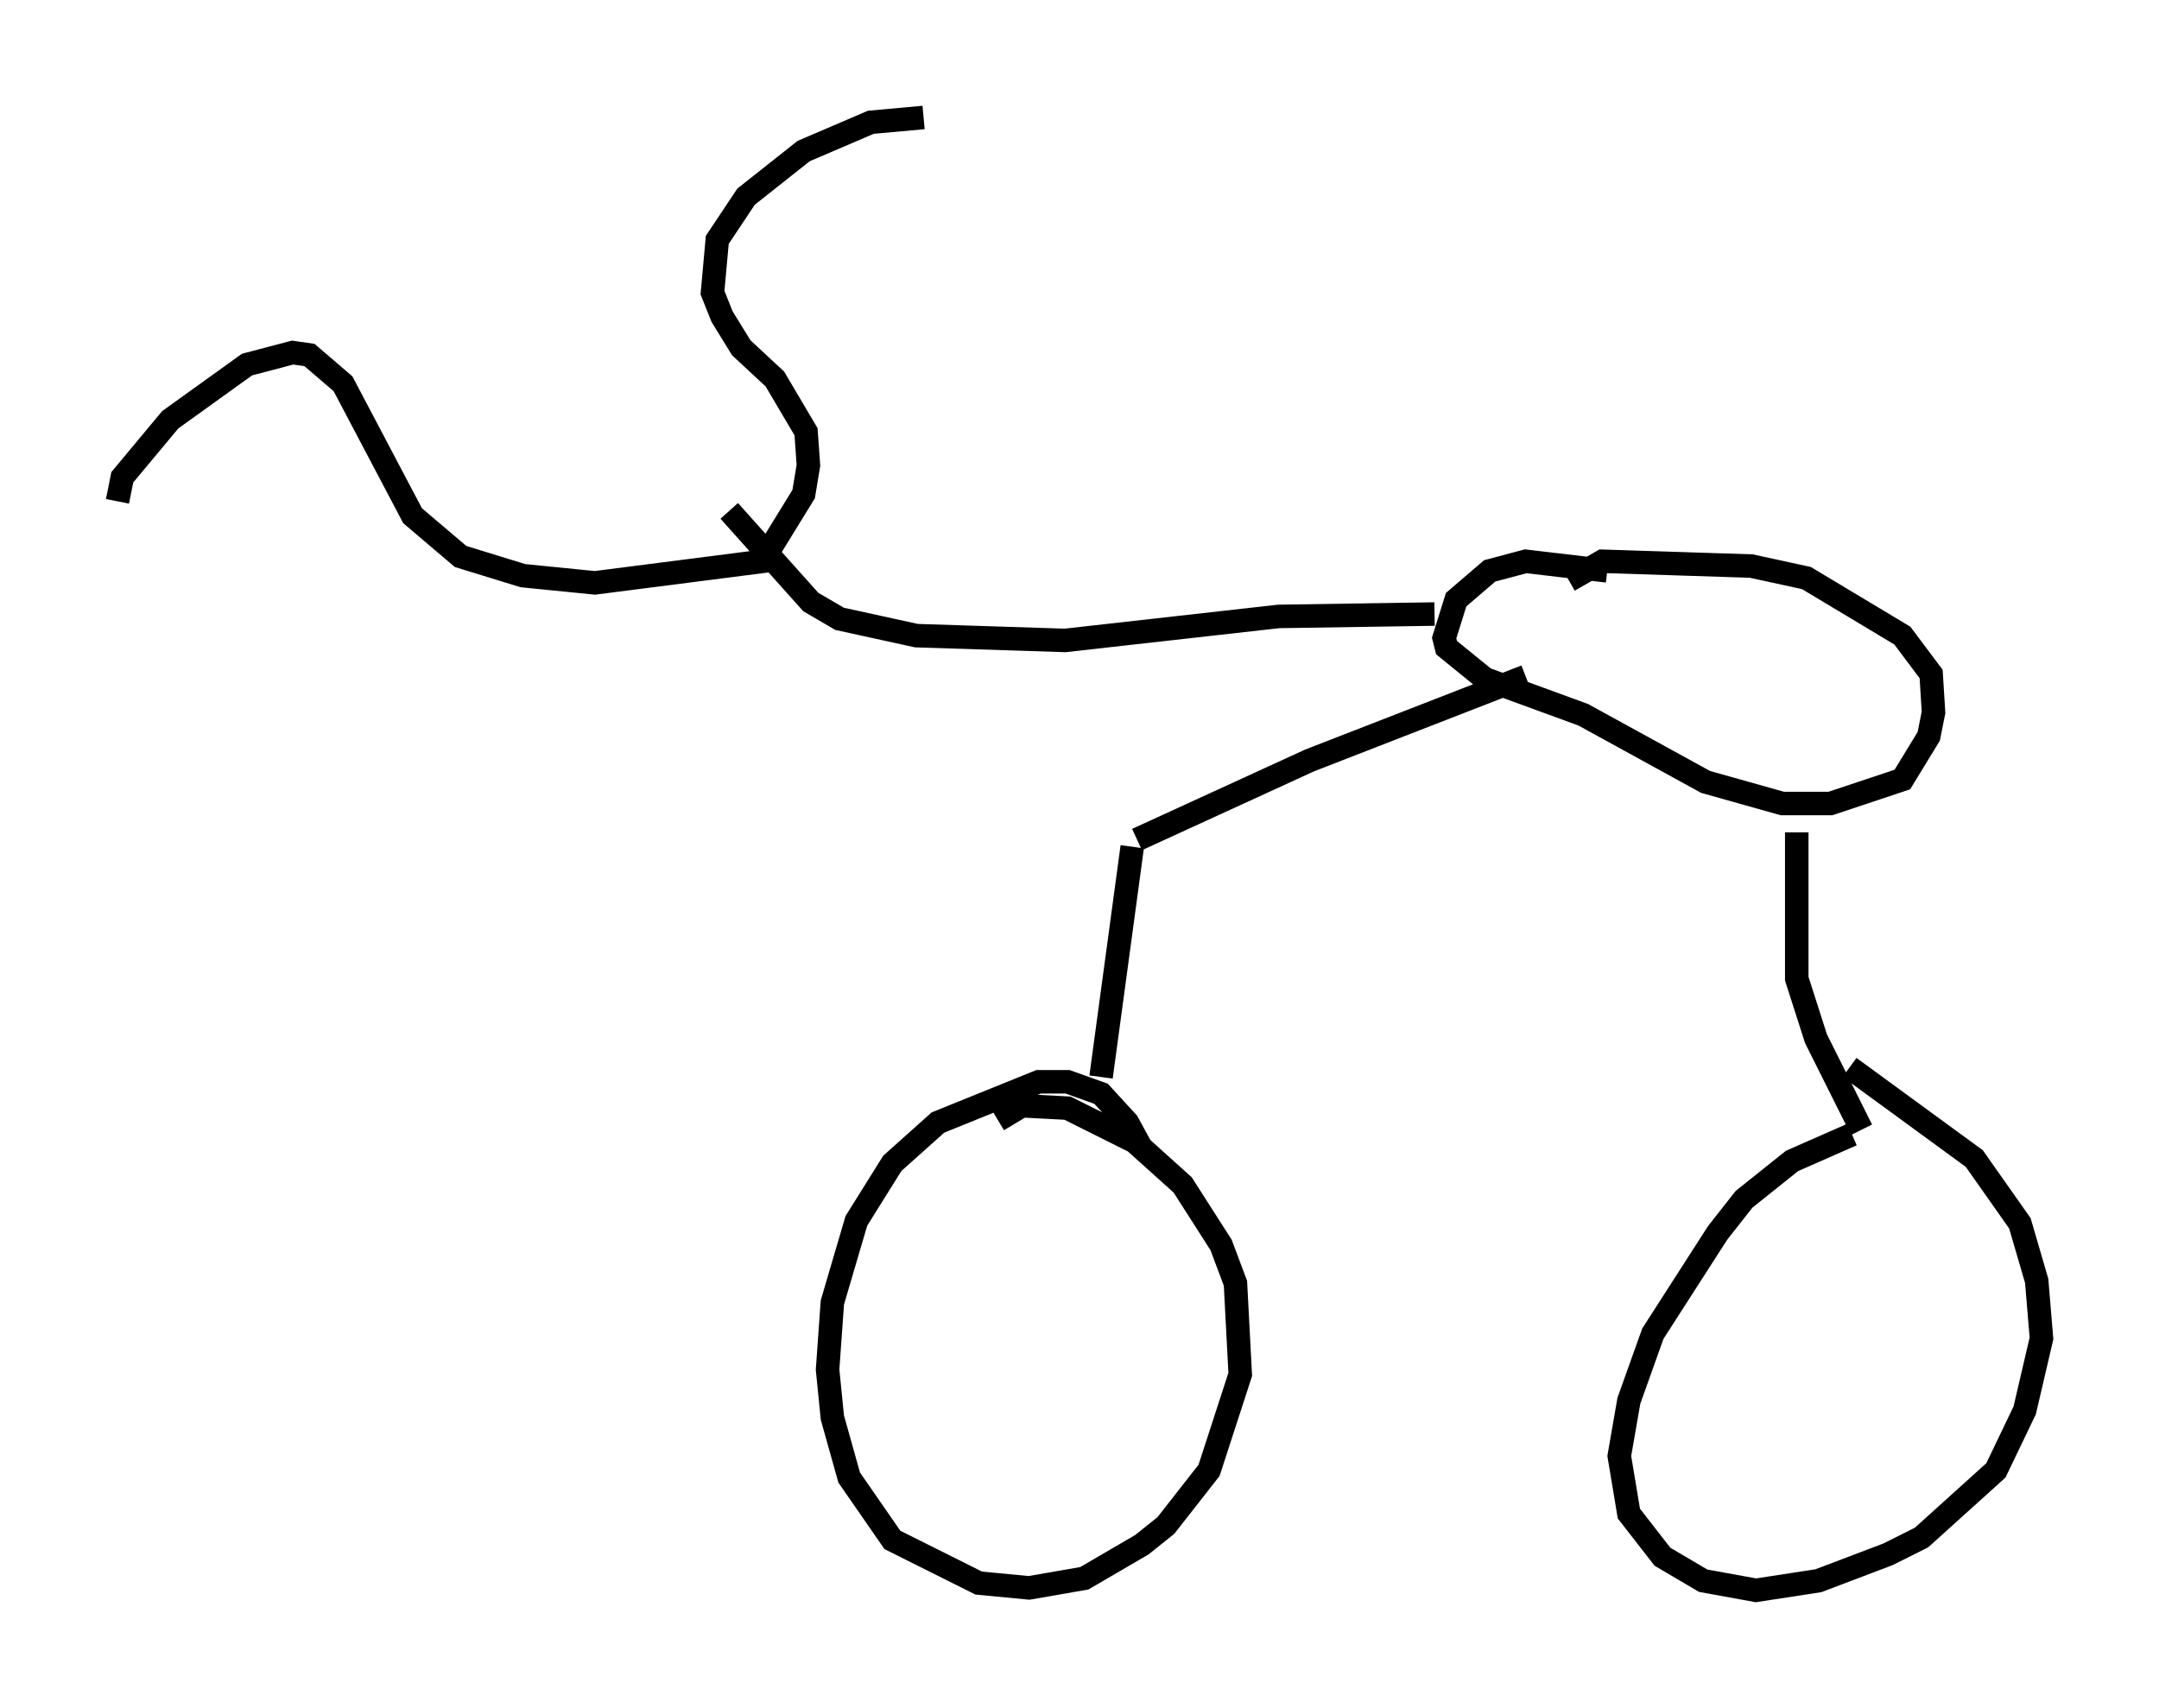 <?xml version="1.0" encoding="utf-8" ?>
<svg baseProfile="full" height="72.68" version="1.1" width="91.872" xmlns="http://www.w3.org/2000/svg" xmlns:ev="http://www.w3.org/2001/xml-events" xmlns:xlink="http://www.w3.org/1999/xlink"><defs /><rect fill="white" height="72.68" width="91.872" x="0" y="0" /><path d="M48.692, 49.815 m-0.102, -0.919 l-0.613, -1.123 -1.123, -1.225 l-1.429, -0.51 -1.225, 0.0 l-4.288, 1.735 -1.94, 1.735 l-1.531, 2.45 -1.021, 3.471 l-0.204, 2.858 0.204, 2.042 l0.715, 2.552 1.838, 2.654 l3.675, 1.838 2.144, 0.204 l2.348, -0.408 2.45, -1.429 l1.021, -0.817 1.838, -2.348 l1.327, -4.083 -0.204, -3.879 l-0.613, -1.633 -1.633, -2.552 l-2.042, -1.838 -2.858, -1.429 l-1.94, -0.102 -1.021, 0.613 m36.342, 0.613 l-2.552, 1.123 -2.042, 1.633 l-1.123, 1.429 -2.756, 4.288 l-1.021, 2.858 -0.408, 2.348 l0.408, 2.45 1.429, 1.838 l1.735, 1.021 2.246, 0.408 l2.654, -0.408 2.96, -1.123 l1.429, -0.715 3.165, -2.858 l1.225, -2.552 0.715, -3.063 l-0.204, -2.45 -0.715, -2.45 l-1.94, -2.756 -5.308, -3.879 m0.51, 2.654 l-1.94, -3.879 -0.817, -2.552 l0.0, -6.227 m-29.604, 10.413 l1.327, -9.8 m0.204, -0.306 l7.35, -3.369 9.188, -3.573 m3.471, -4.492 l-3.471, -0.408 -1.531, 0.408 l-1.429, 1.225 -0.51, 1.633 l0.102, 0.408 1.633, 1.327 l4.185, 1.531 5.206, 2.858 l3.267, 0.919 2.042, 0.0 l3.063, -1.021 1.123, -1.838 l0.204, -1.021 -0.102, -1.633 l-1.225, -1.633 -4.083, -2.45 l-2.348, -0.51 -6.329, -0.204 l-1.429, 0.817 m-5.717, 1.429 l-6.635, 0.102 -9.086, 1.021 l-6.329, -0.204 -3.267, -0.715 l-1.225, -0.715 -3.471, -3.879 m-26.032, -0.408 l0.204, -1.021 2.042, -2.45 l3.267, -2.348 1.94, -0.51 l0.715, 0.102 1.429, 1.225 l2.96, 5.615 2.042, 1.735 l2.654, 0.817 3.063, 0.306 l7.963, -1.021 m6.023, -18.784 l-2.246, 0.204 -2.858, 1.225 l-2.45, 1.94 -1.225, 1.838 l-0.204, 2.246 0.408, 1.021 l0.817, 1.327 1.429, 1.327 l1.327, 2.246 0.102, 1.429 l-0.204, 1.225 -1.633, 2.654 " fill="none" stroke="black" stroke-width="1" /></svg>